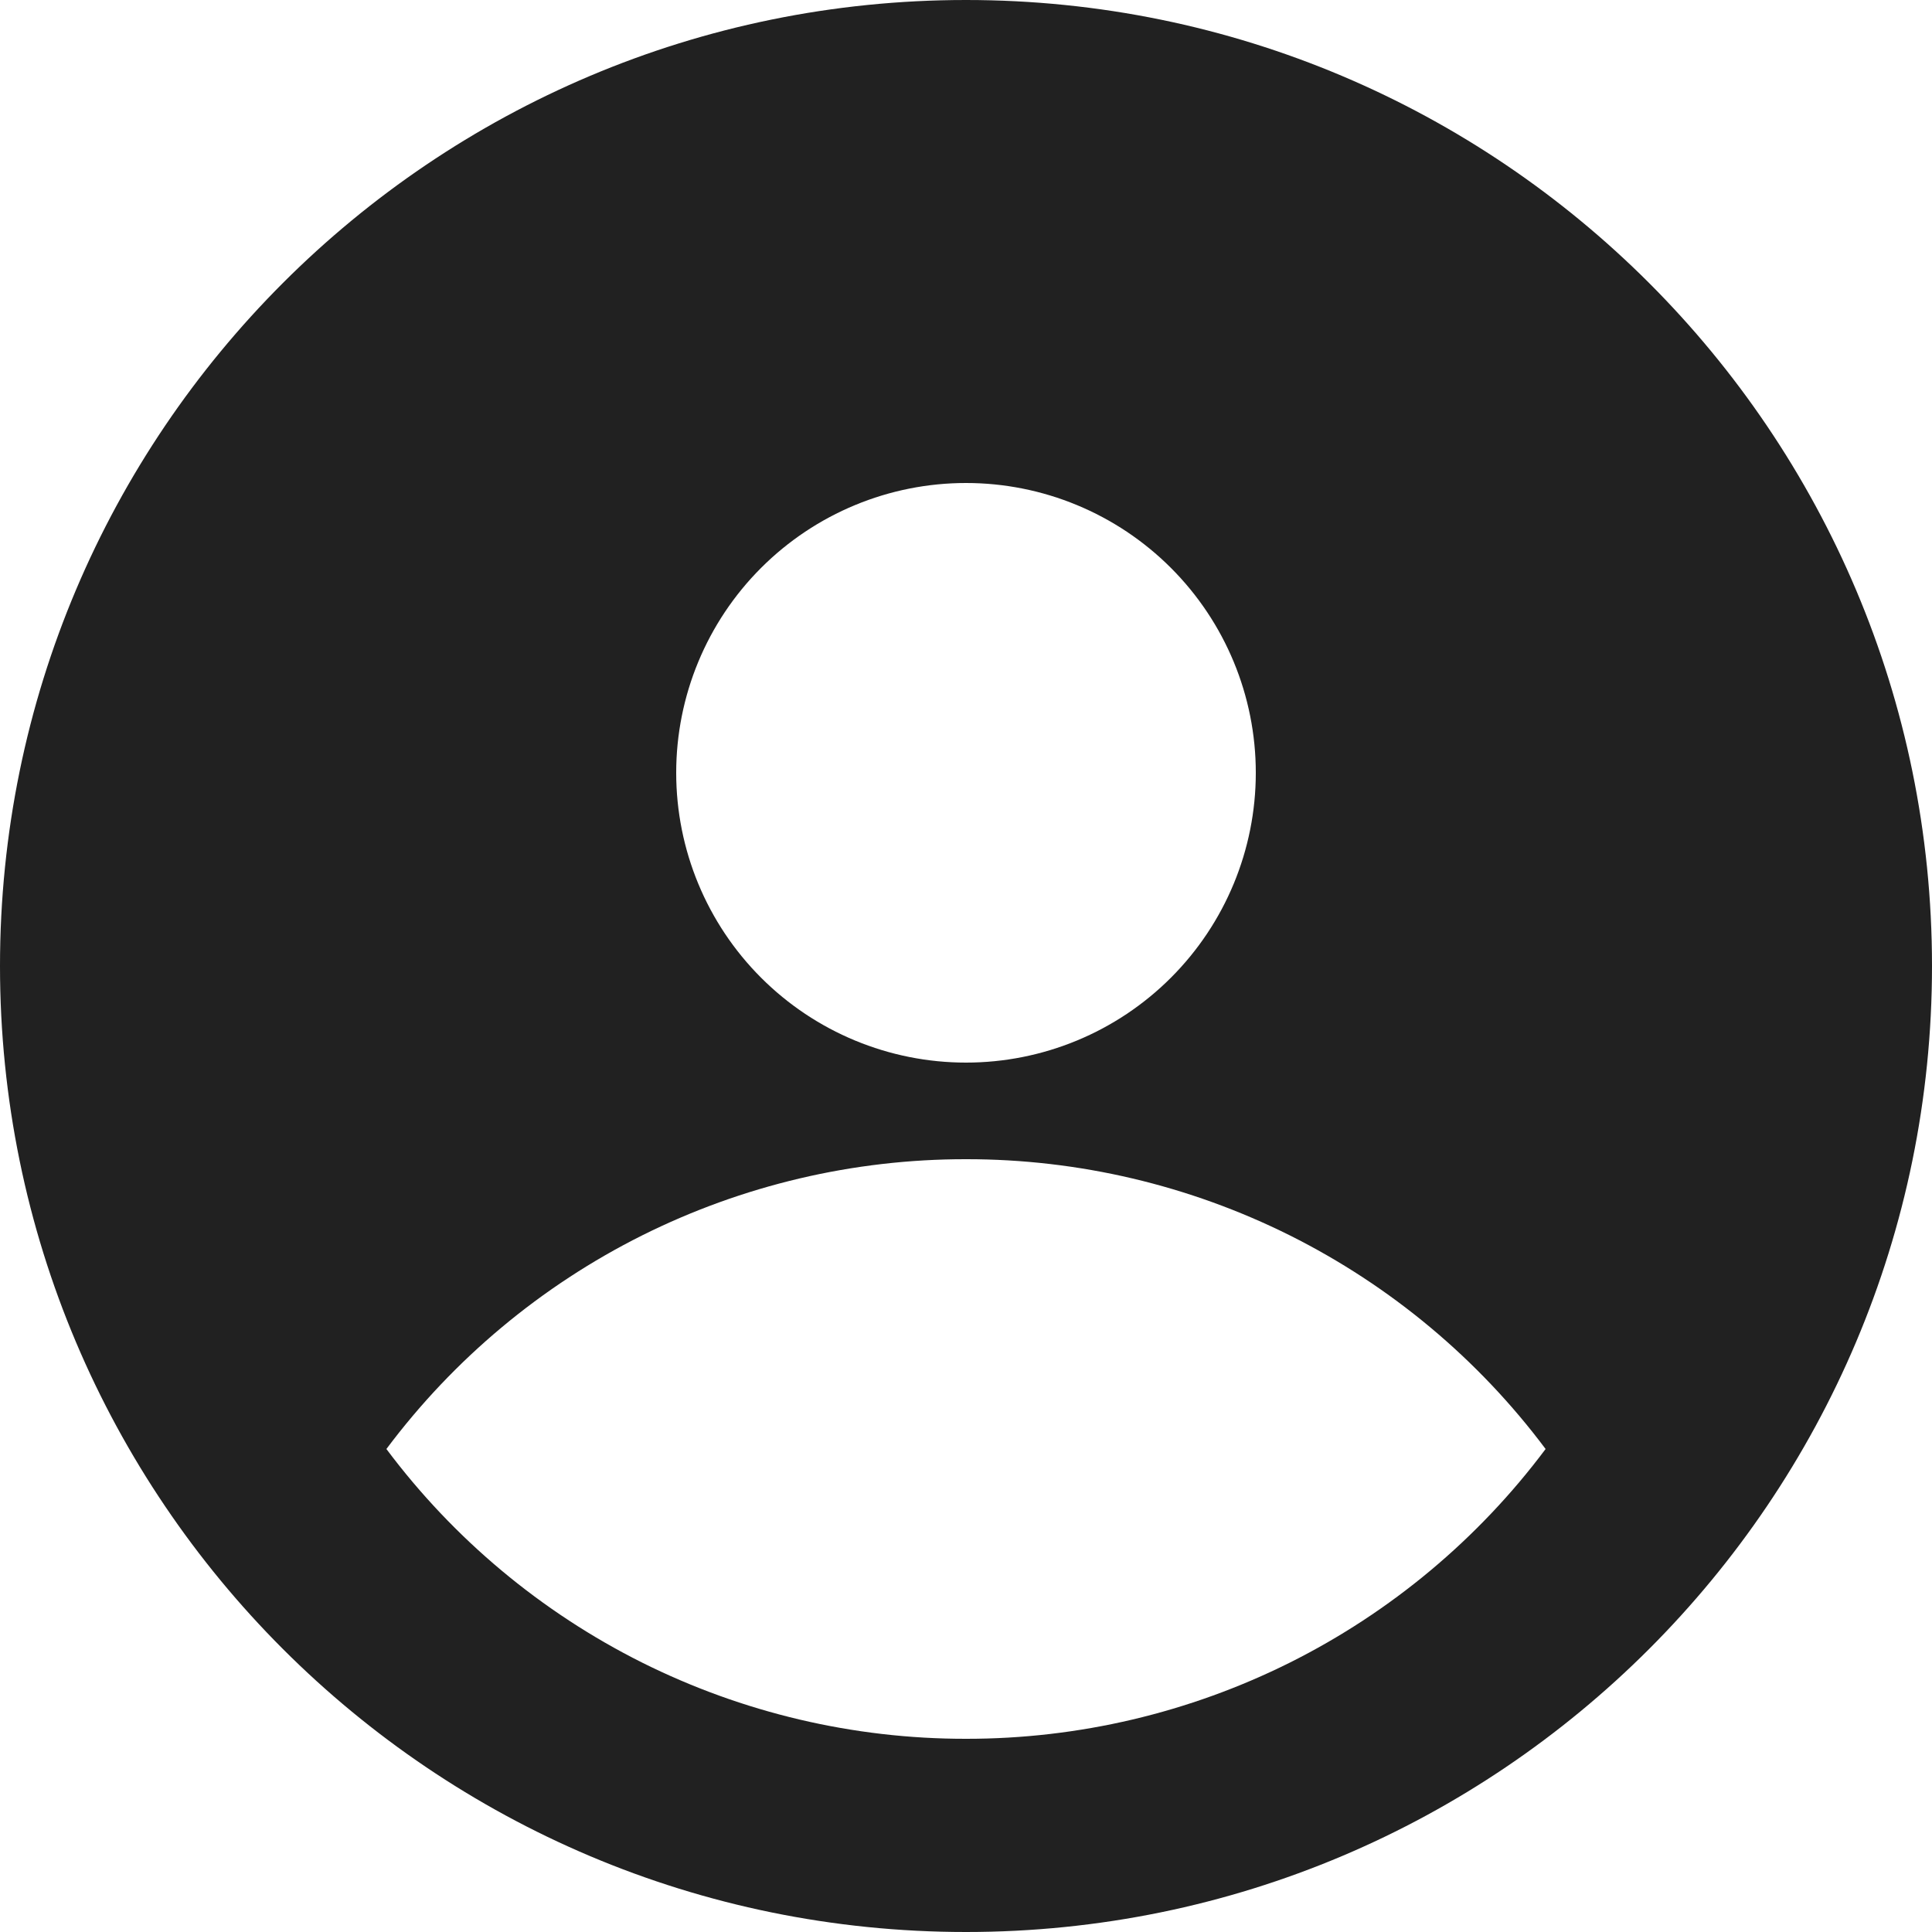 <svg width="16" height="16" viewBox="0 0 16 16" fill="none" xmlns="http://www.w3.org/2000/svg">
<path fill-rule="evenodd" clip-rule="evenodd" d="M8 16C12.418 16 16 12.418 16 8C16 3.582 12.418 0 8 0C3.582 0 0 3.582 0 8C0 12.418 3.582 16 8 16ZM10.4 6.4C10.4 7.037 10.147 7.647 9.697 8.097C9.247 8.547 8.637 8.8 8 8.8C7.363 8.8 6.753 8.547 6.303 8.097C5.853 7.647 5.6 7.037 5.6 6.4C5.6 5.763 5.853 5.153 6.303 4.703C6.753 4.253 7.363 4 8 4C8.637 4 9.247 4.253 9.697 4.703C10.147 5.153 10.4 5.763 10.4 6.4ZM3.2 12C3.758 11.254 4.483 10.649 5.316 10.232C6.149 9.816 7.068 9.599 8 9.6C8.932 9.599 9.851 9.816 10.684 10.232C11.517 10.649 12.242 11.254 12.8 12C12.242 12.746 11.517 13.351 10.684 13.768C9.851 14.184 8.932 14.401 8 14.4C7.068 14.401 6.149 14.184 5.316 13.768C4.483 13.351 3.758 12.746 3.2 12Z" fill="#212121"/>
</svg>
